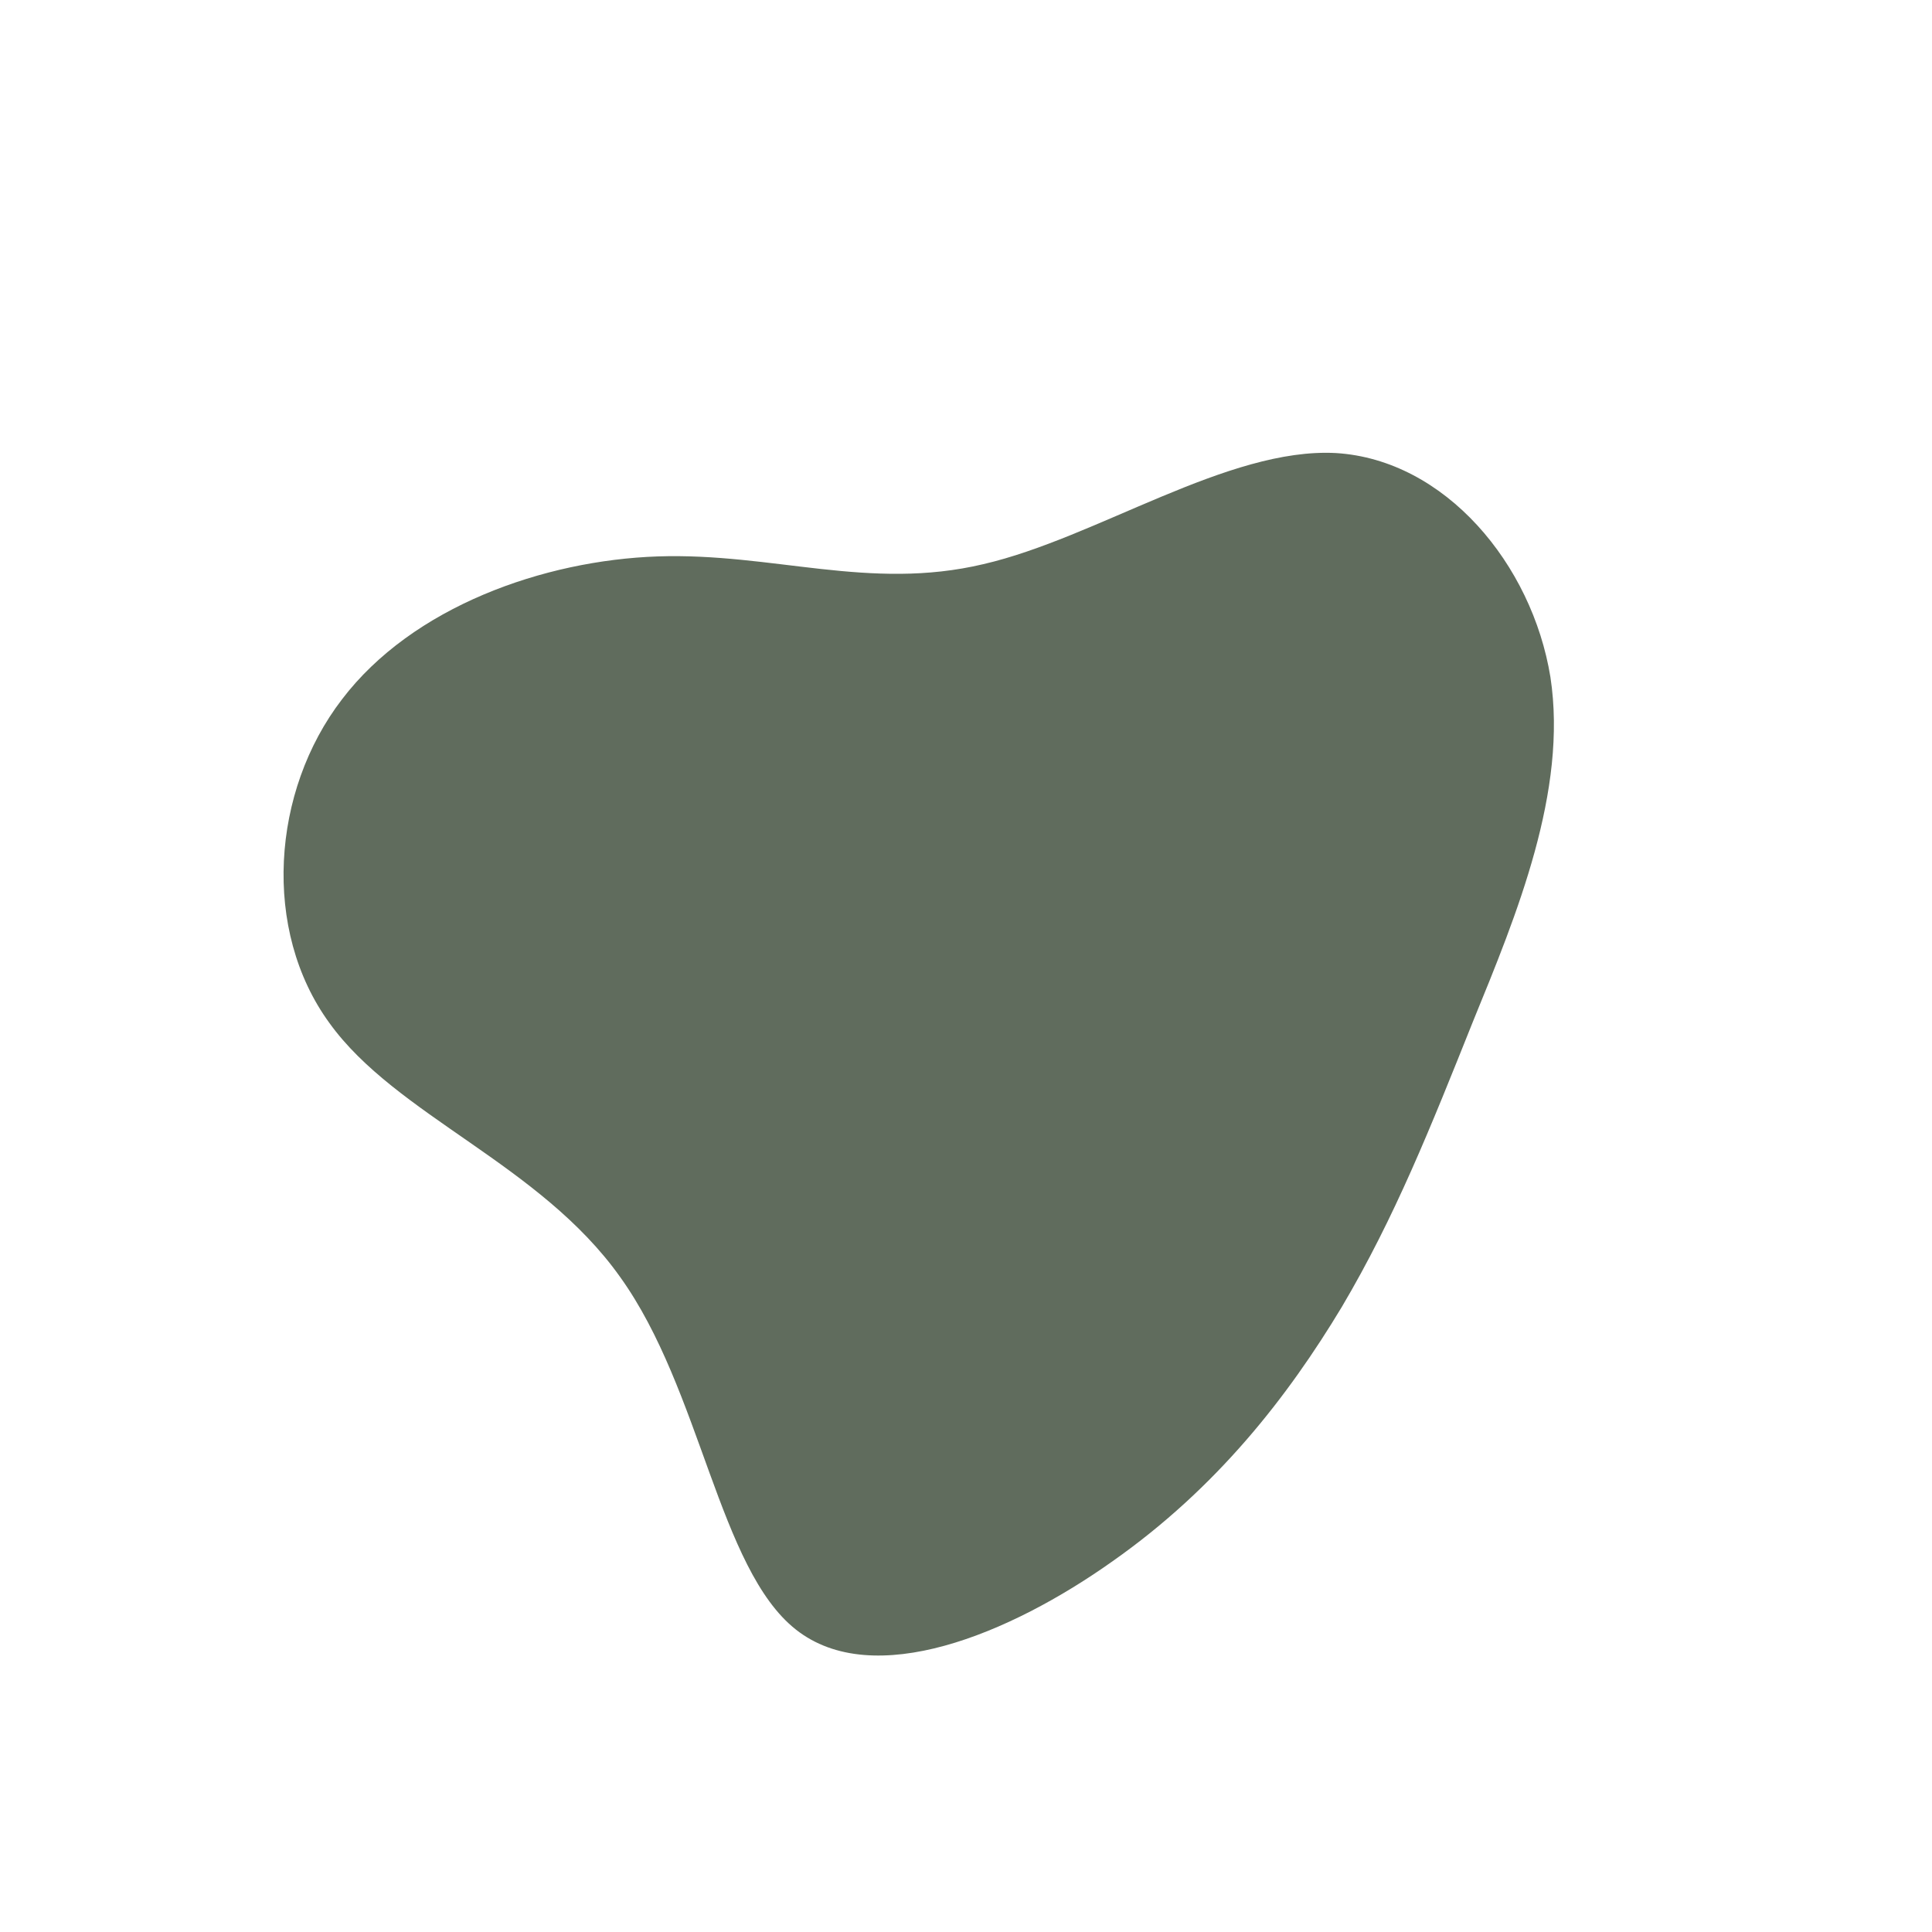 <?xml version="1.0" standalone="no"?>
<svg viewBox="0 0 200 200" xmlns="http://www.w3.org/2000/svg">
    <path fill="#606C5D" d="M38.3,-53.1C49.6,-52.4,58.6,-41.6,60.5,-29.9C62.3,-18.1,57,-5.3,52.5,5.7C48.1,16.7,44.4,26,38.9,35.3C33.3,44.6,26,54,15.2,61.6C4.5,69.2,-9.6,75,-17.6,68.7C-25.6,62.4,-27.4,43.9,-35.8,32.2C-44.1,20.5,-59,15.5,-65.9,5.9C-72.9,-3.7,-71.9,-18.1,-64.6,-27.6C-57.3,-37.2,-43.7,-42,-31.9,-42.4C-20,-42.8,-10,-38.8,1.8,-41.6C13.5,-44.3,27.1,-53.7,38.3,-53.1Z" transform="translate(100 100)"/>
</svg>